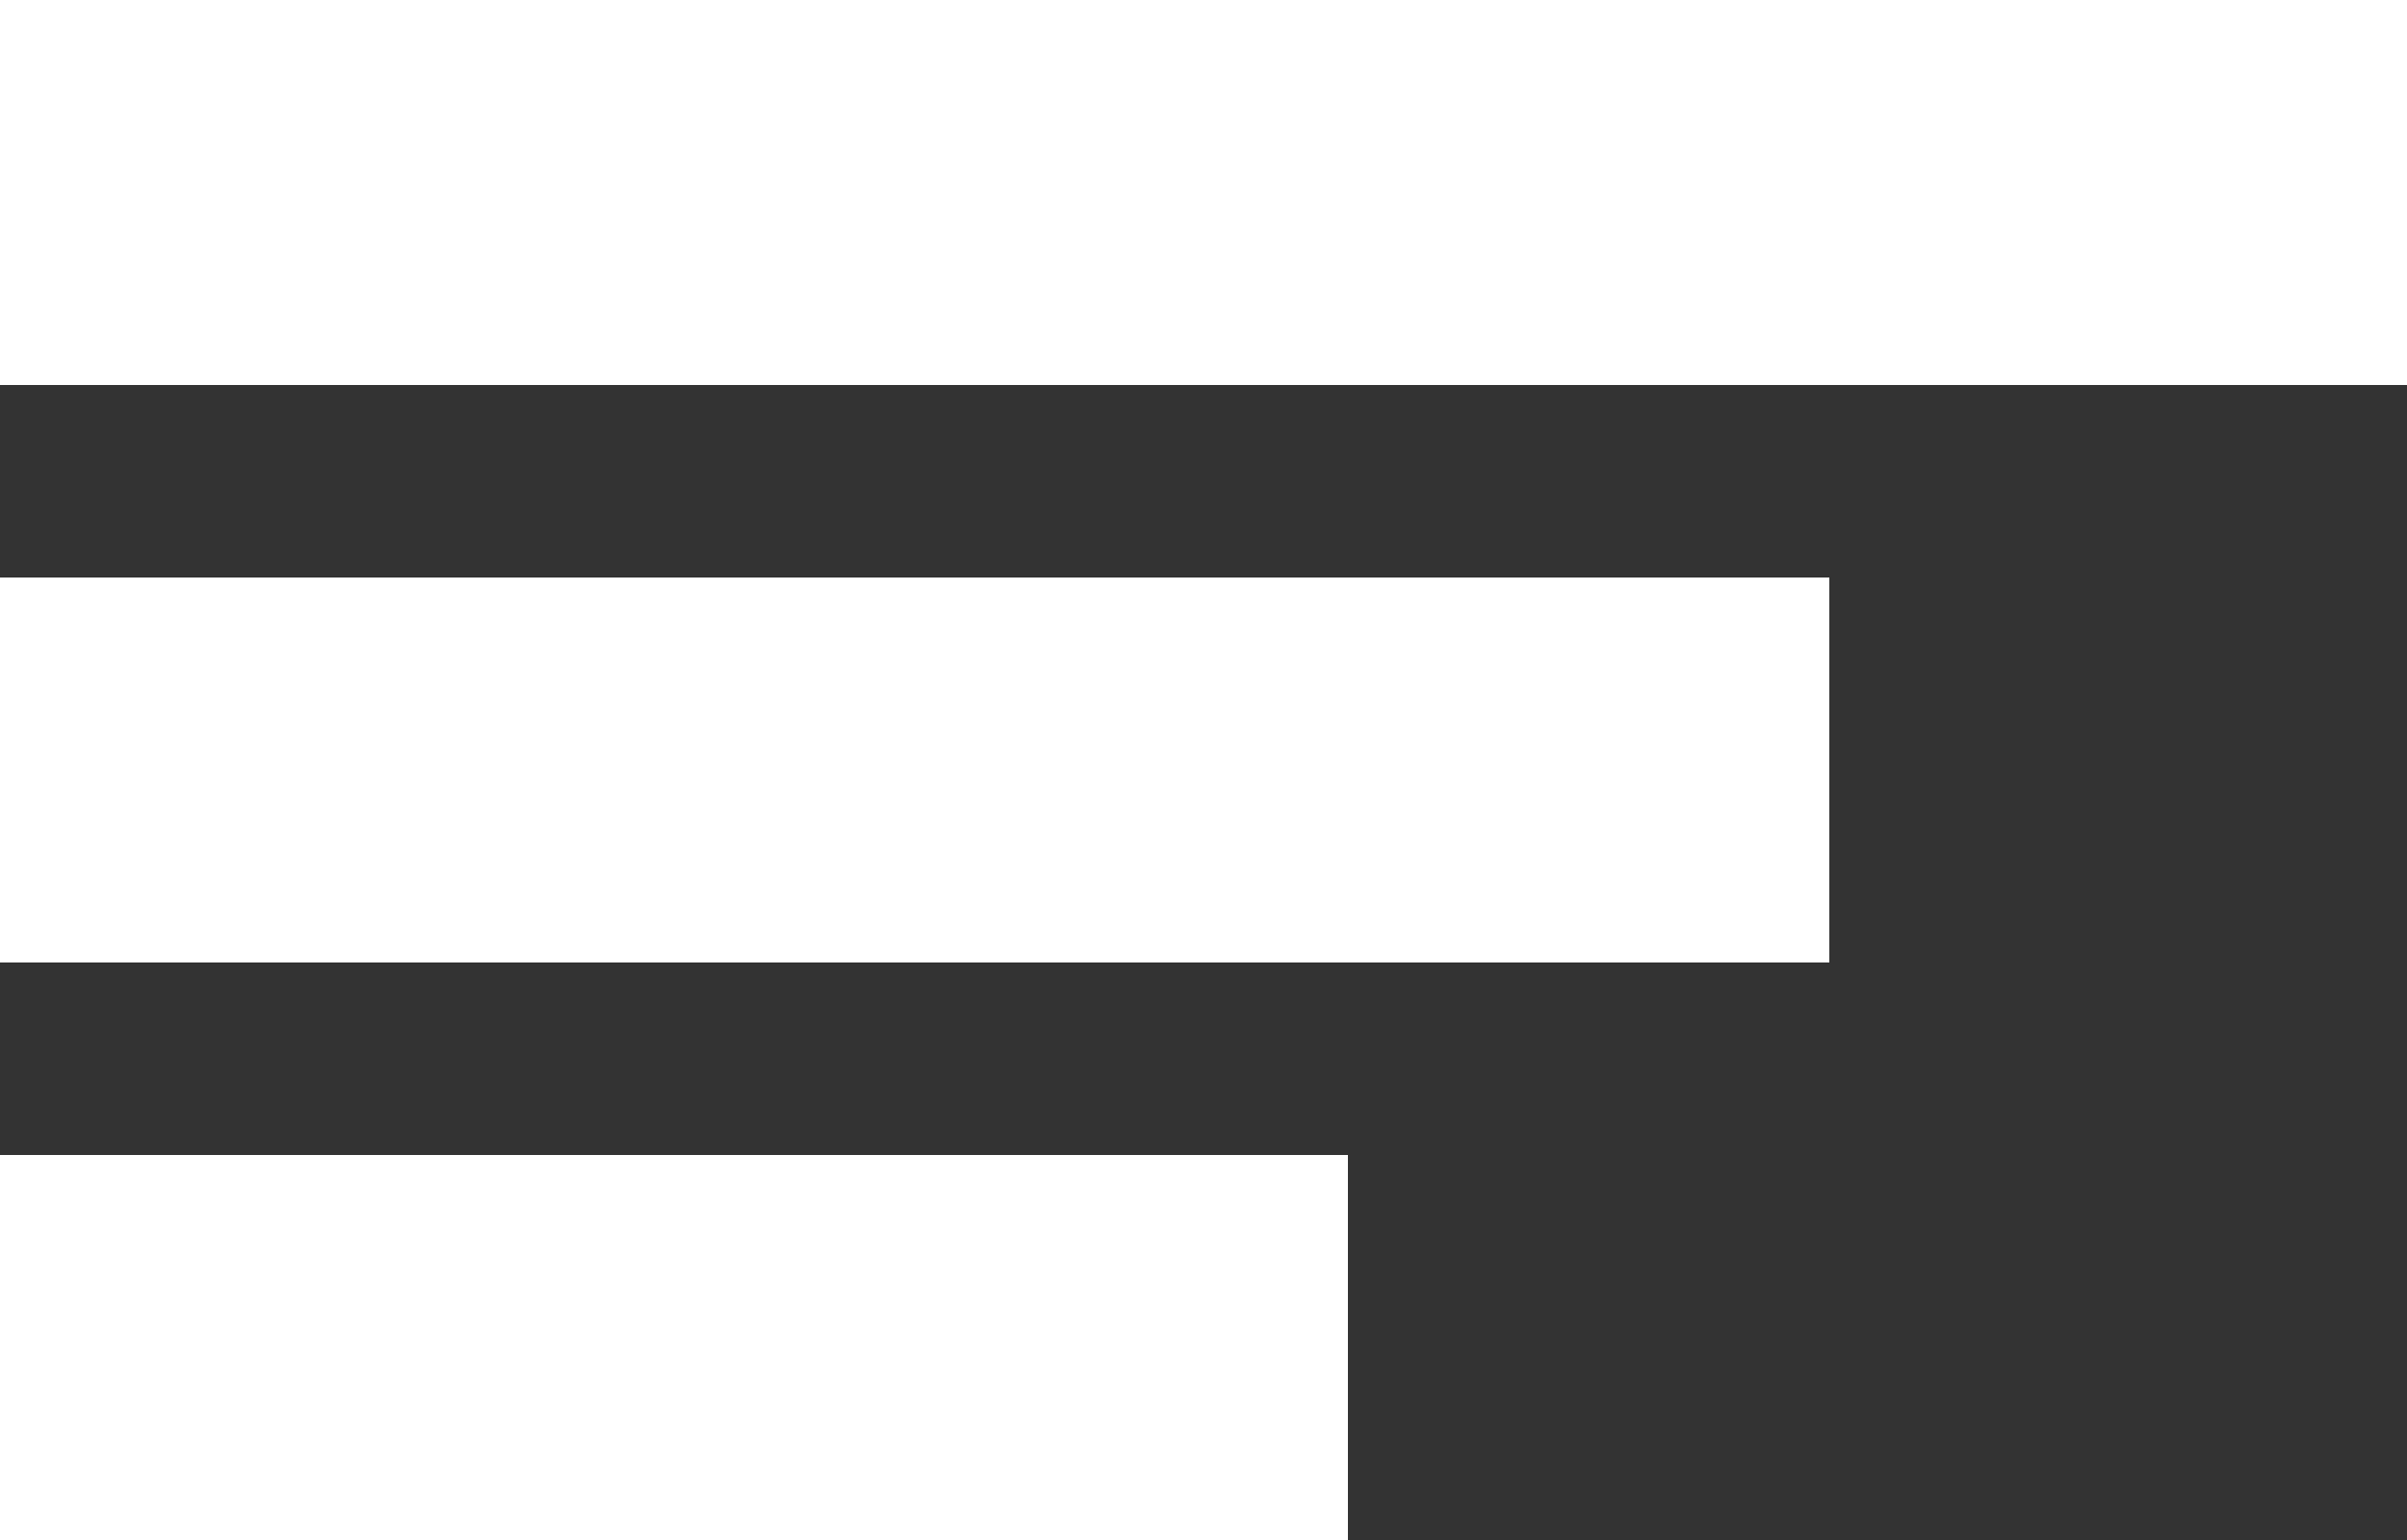 <svg xmlns="http://www.w3.org/2000/svg" width="25" height="16" viewBox="0 0 25 16"><rect x="0" y="0" width="25" height="16" fill="#333333" stroke="none"/><defs><style>.a{fill:#fff;}</style></defs><g transform="translate(-20 -25)"><rect class="a" width="25" height="4" transform="translate(20 25)"/></g><g transform="translate(-20 -19)"><rect class="a" width="19" height="4" transform="translate(20 25)"/></g><g transform="translate(-20 -13)"><rect class="a" width="14" height="4" transform="translate(20 25)"/></g></svg>